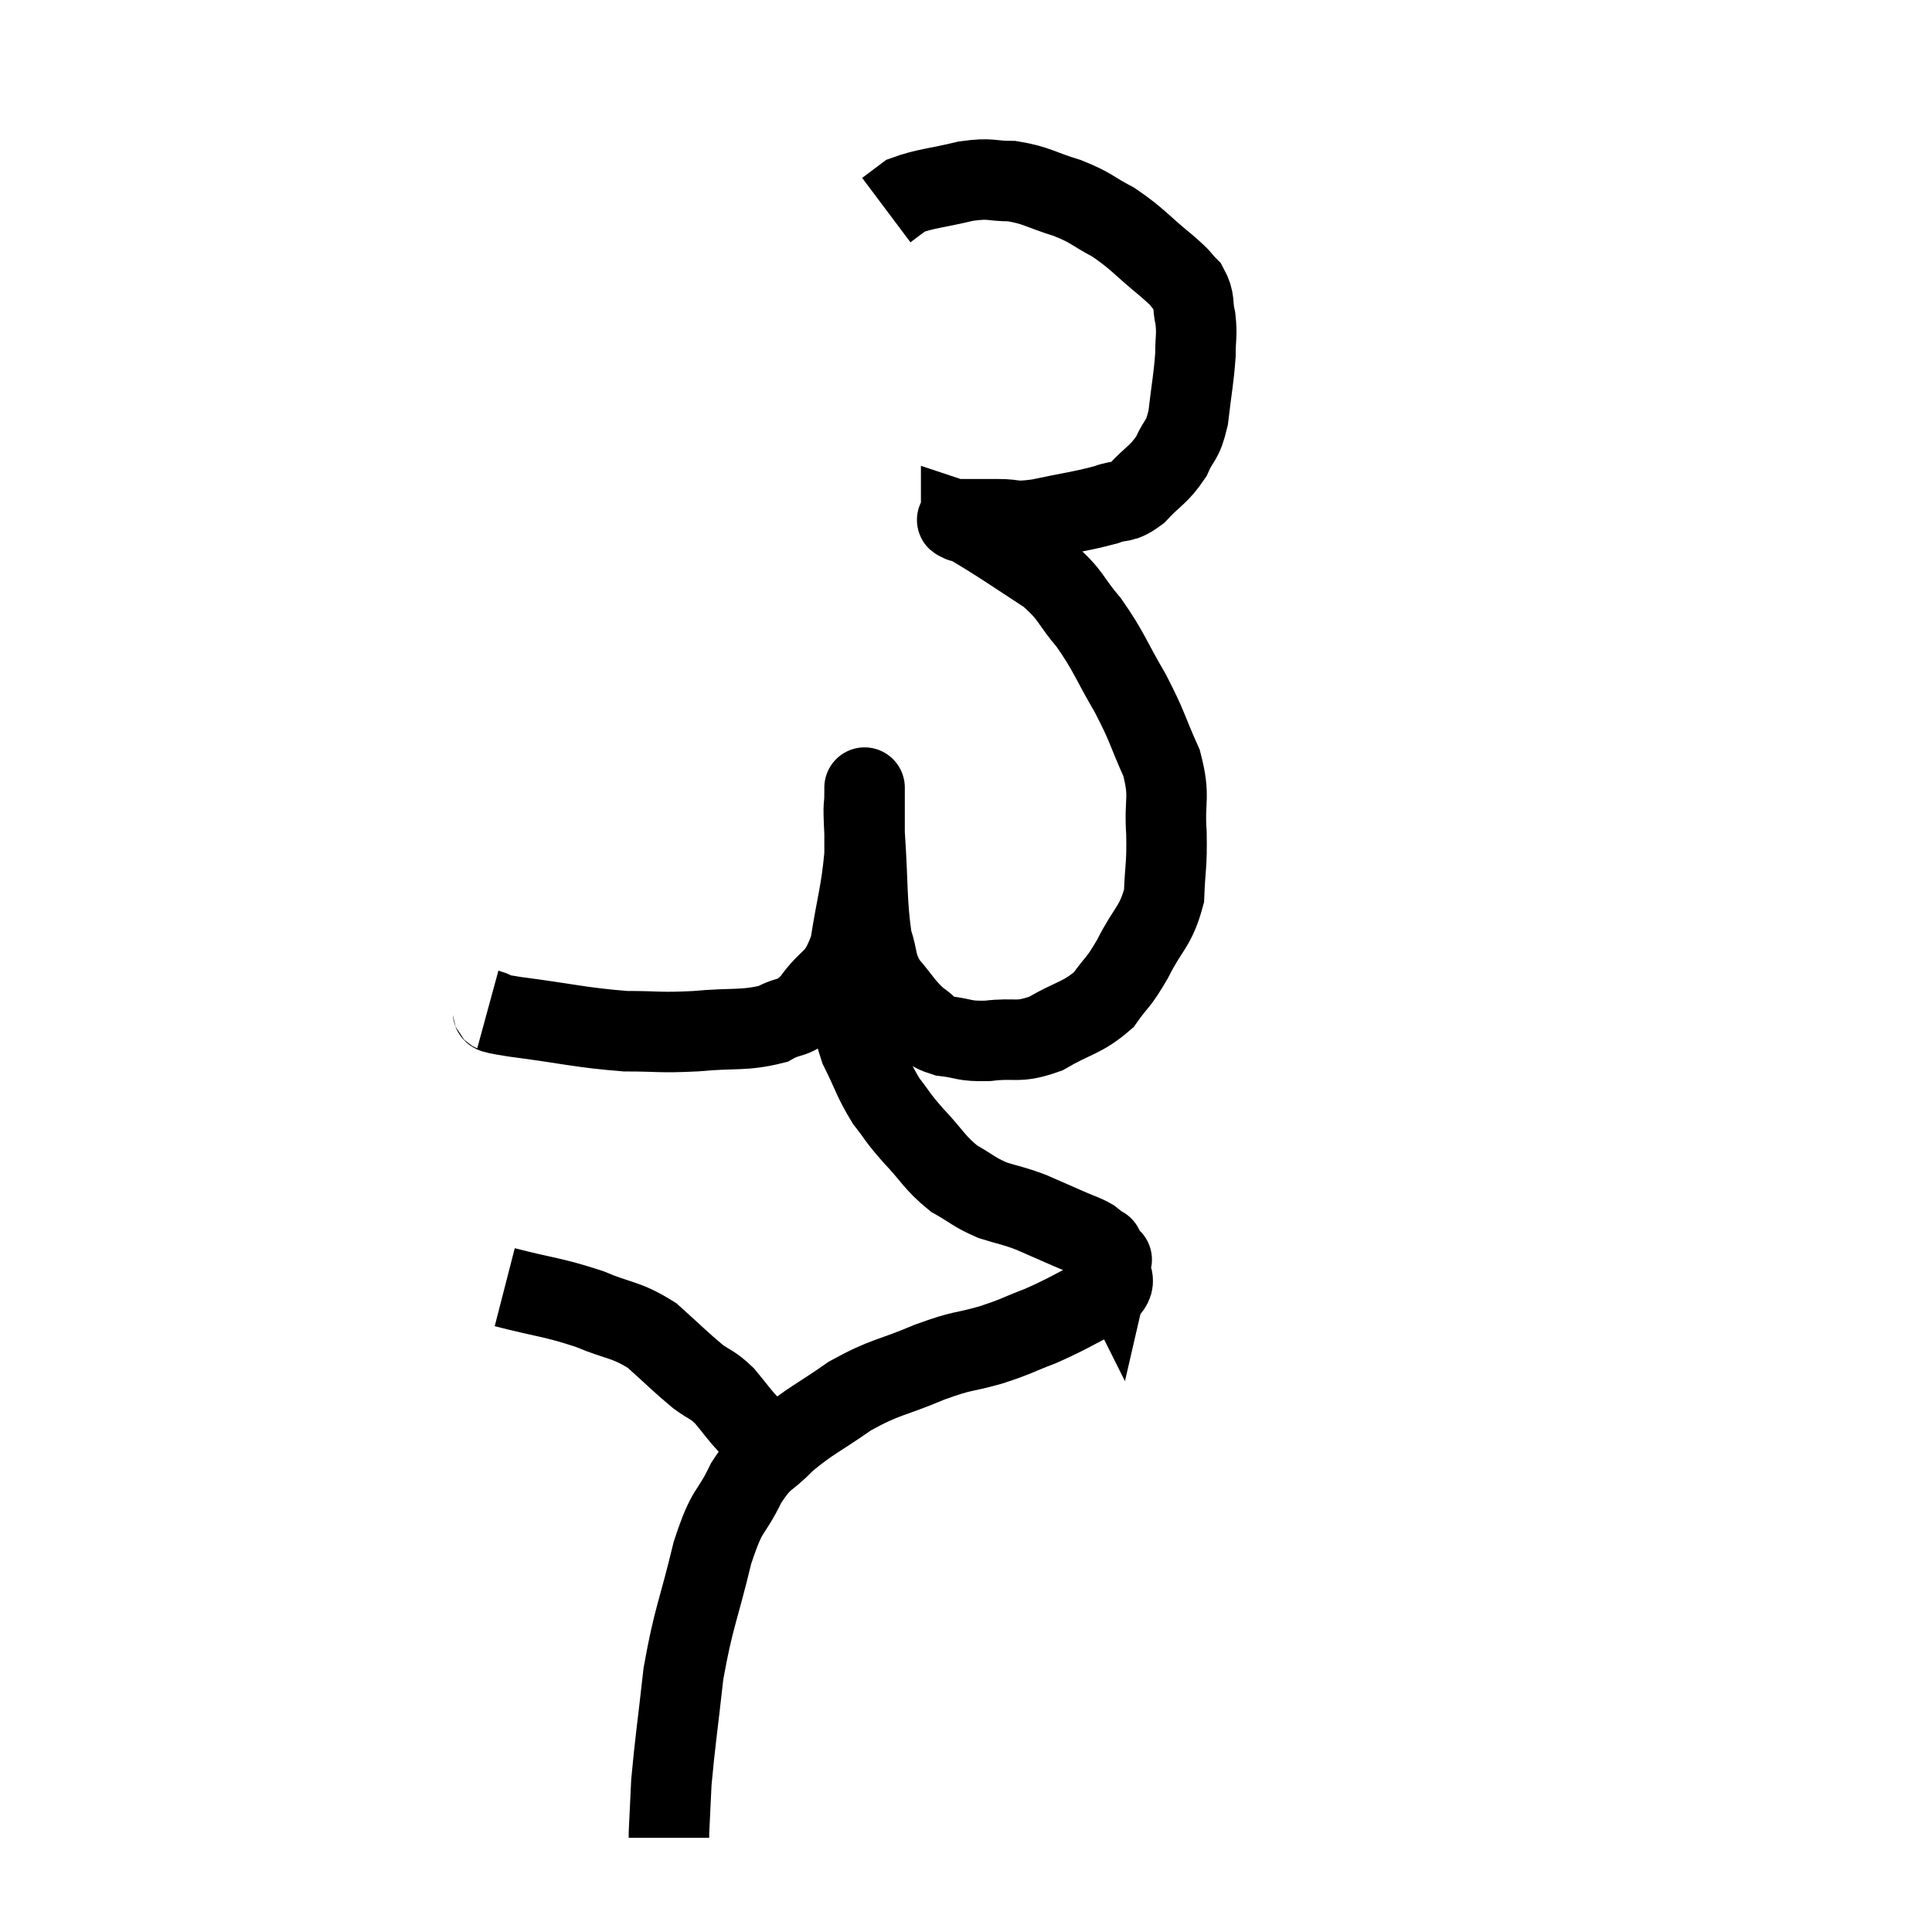 <svg width="48" height="48" viewBox="0 0 48 48" xmlns="http://www.w3.org/2000/svg"><path d="M 12.12 25.08 C 12.45 25.17, 11.925 25.125, 12.78 25.26 C 14.16 25.44, 14.415 25.53, 15.54 25.62 C 16.41 25.62, 16.365 25.665, 17.28 25.62 C 18.24 25.53, 18.48 25.62, 19.2 25.44 C 19.68 25.17, 19.68 25.38, 20.16 24.9 C 20.64 24.21, 20.79 24.435, 21.12 23.52 C 21.3 22.38, 21.39 22.2, 21.48 21.24 C 21.48 20.46, 21.48 20.07, 21.48 19.68 C 21.48 19.68, 21.48 19.68, 21.48 19.68 C 21.48 19.68, 21.48 19.425, 21.48 19.68 C 21.48 20.19, 21.435 19.785, 21.48 20.7 C 21.57 22.02, 21.525 22.41, 21.66 23.34 C 21.84 23.88, 21.735 23.925, 22.02 24.42 C 22.41 24.87, 22.44 24.99, 22.8 25.32 C 23.13 25.53, 23.025 25.605, 23.46 25.74 C 24 25.8, 23.91 25.875, 24.54 25.86 C 25.26 25.77, 25.26 25.935, 25.98 25.68 C 26.7 25.26, 26.88 25.305, 27.42 24.84 C 27.78 24.33, 27.765 24.465, 28.14 23.82 C 28.53 23.04, 28.71 23.04, 28.92 22.26 C 28.95 21.48, 28.995 21.525, 28.98 20.7 C 28.92 19.83, 29.085 19.83, 28.86 18.96 C 28.47 18.09, 28.53 18.09, 28.08 17.22 C 27.57 16.35, 27.57 16.215, 27.06 15.48 C 26.55 14.88, 26.64 14.805, 26.04 14.28 C 25.35 13.83, 25.155 13.695, 24.66 13.38 C 24.36 13.2, 24.255 13.125, 24.06 13.02 C 23.97 12.99, 23.925 12.975, 23.88 12.96 C 23.88 12.96, 23.88 12.975, 23.88 12.96 C 23.88 12.93, 23.655 12.915, 23.88 12.9 C 24.33 12.9, 24.3 12.9, 24.78 12.9 C 25.29 12.9, 25.125 12.99, 25.8 12.9 C 26.64 12.72, 26.865 12.705, 27.48 12.54 C 27.87 12.39, 27.855 12.54, 28.26 12.24 C 28.68 11.79, 28.785 11.805, 29.1 11.34 C 29.31 10.86, 29.37 11.01, 29.52 10.38 C 29.61 9.6, 29.655 9.435, 29.7 8.82 C 29.7 8.37, 29.745 8.34, 29.7 7.92 C 29.61 7.53, 29.7 7.47, 29.52 7.14 C 29.25 6.87, 29.445 7.005, 28.98 6.6 C 28.32 6.06, 28.275 5.94, 27.66 5.52 C 27.09 5.22, 27.15 5.175, 26.52 4.92 C 25.83 4.71, 25.77 4.605, 25.14 4.5 C 24.57 4.5, 24.66 4.41, 24 4.5 C 23.25 4.68, 22.995 4.68, 22.5 4.86 C 22.26 5.04, 22.14 5.13, 22.02 5.22 L 22.02 5.22" fill="none" stroke="black" stroke-width="2"></path><path d="M 21.12 23.7 C 21.12 24.18, 21.06 24.075, 21.12 24.66 C 21.24 25.35, 21.135 25.365, 21.36 26.04 C 21.69 26.7, 21.69 26.82, 22.02 27.36 C 22.35 27.78, 22.26 27.72, 22.68 28.2 C 23.19 28.74, 23.205 28.875, 23.7 29.28 C 24.18 29.55, 24.18 29.61, 24.66 29.82 C 25.14 29.97, 25.14 29.94, 25.62 30.12 C 26.1 30.33, 26.205 30.375, 26.58 30.54 C 26.85 30.66, 26.91 30.66, 27.12 30.78 C 27.27 30.9, 27.345 30.96, 27.42 31.02 C 27.42 31.02, 27.375 30.93, 27.42 31.02 C 27.51 31.2, 27.555 31.29, 27.6 31.38 C 27.6 31.38, 27.645 31.185, 27.6 31.38 C 27.51 31.77, 27.855 31.77, 27.42 32.16 C 26.64 32.55, 26.565 32.625, 25.86 32.94 C 25.23 33.18, 25.29 33.195, 24.6 33.42 C 23.85 33.63, 23.97 33.525, 23.1 33.84 C 22.11 34.26, 22.02 34.185, 21.12 34.68 C 20.31 35.25, 20.145 35.28, 19.5 35.82 C 19.02 36.33, 18.99 36.15, 18.54 36.84 C 18.12 37.71, 18.09 37.395, 17.7 38.58 C 17.34 40.08, 17.235 40.155, 16.98 41.58 C 16.83 42.93, 16.77 43.29, 16.68 44.28 C 16.65 44.91, 16.635 45.195, 16.62 45.54 C 16.62 45.6, 16.62 45.63, 16.62 45.66 L 16.62 45.66" fill="none" stroke="black" stroke-width="2"></path><path d="M 12.54 31.98 C 13.59 32.25, 13.725 32.22, 14.64 32.52 C 15.42 32.85, 15.525 32.76, 16.2 33.18 C 16.77 33.69, 16.89 33.825, 17.34 34.2 C 17.67 34.44, 17.685 34.38, 18 34.68 C 18.3 35.04, 18.36 35.145, 18.6 35.4 C 18.78 35.55, 18.87 35.625, 18.96 35.7 L 18.96 35.7" fill="none" stroke="black" stroke-width="2"></path></svg>
